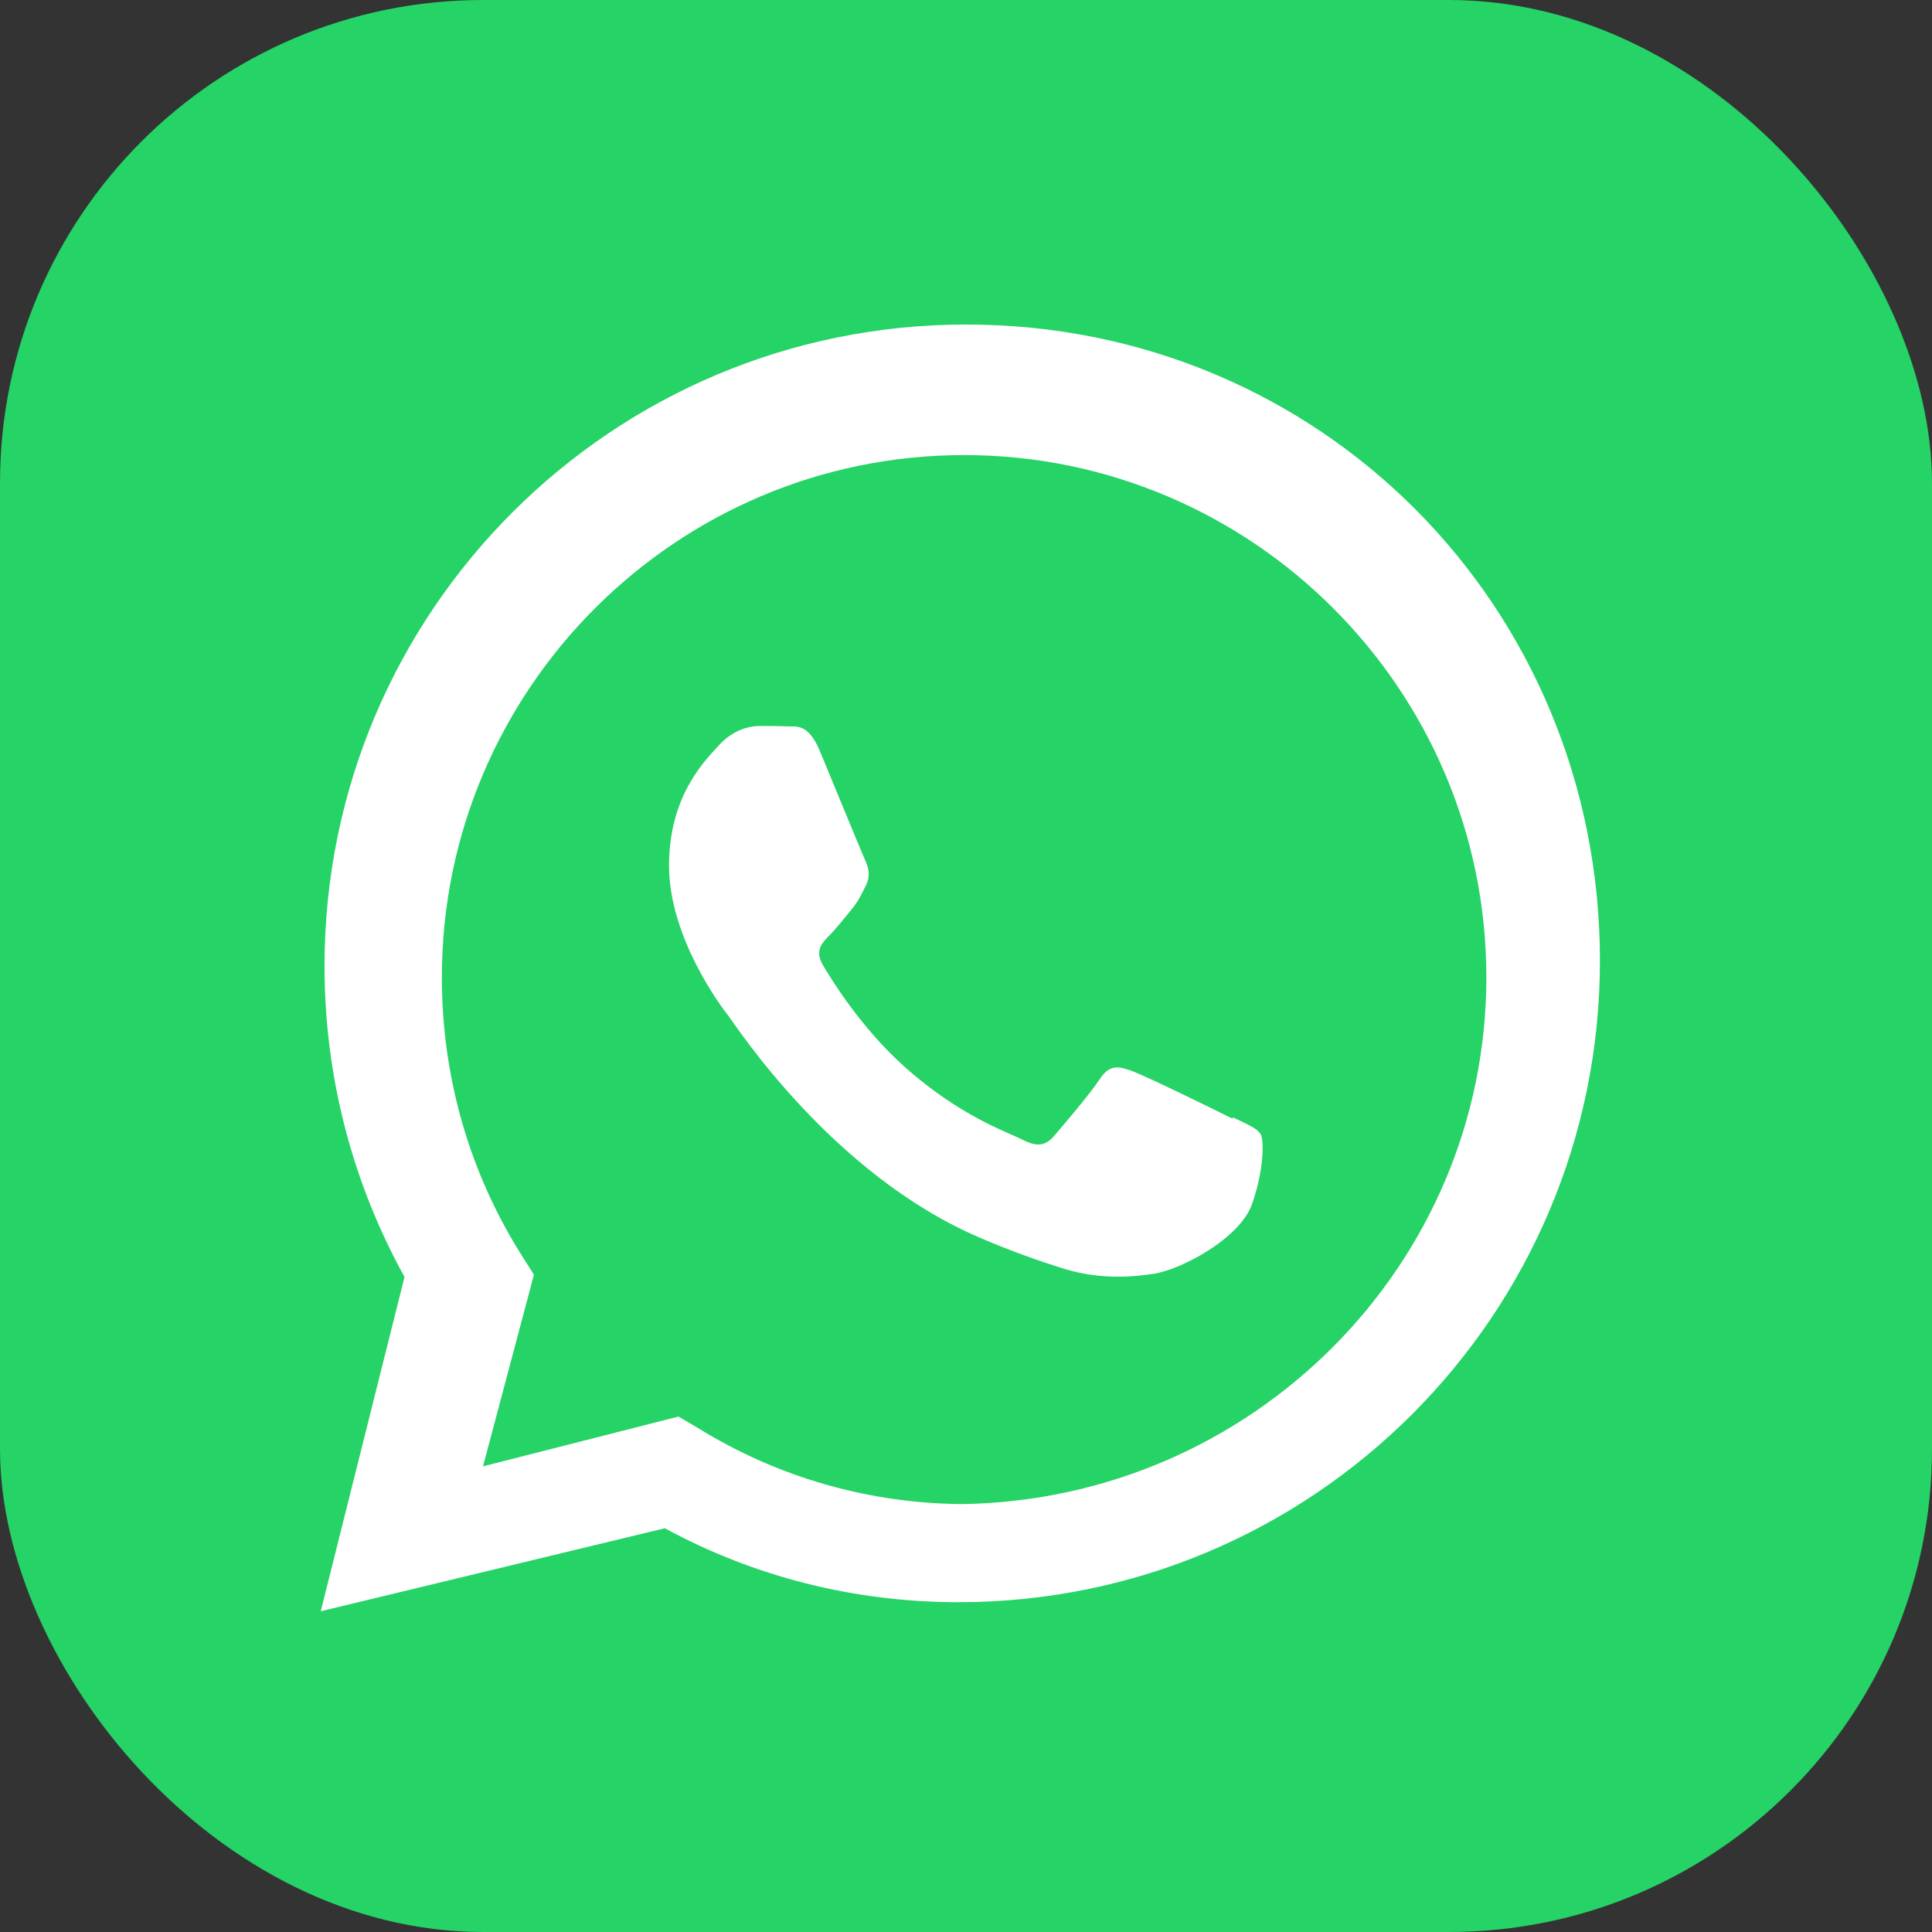 <svg xmlns="http://www.w3.org/2000/svg" viewBox="0 0 512 512" fill="none">
  <rect x="0" y="0" width="512" height="512" fill="#333333" stroke="none"/>
  <!-- WhatsApp Official Logo -->
  <rect width="512" height="512" rx="128" fill="#25D366"/>
  <g fill="white">
    <path d="M256 86c-93.9 0-170 76.1-170 170 0 29.9 7.7 58 21.2 82.4L85 427l91.2-22c23.5 12.8 50.1 19.6 77.8 19.6 93.9 0 170-76.1 170-170S349.9 86 256 86zm0 312.6c-25.3 0-49.8-7-71.1-20.2l-5.1-3L128 388.6l13.5-50.8-3.3-5.2c-13.8-21.9-21.1-47.2-21.1-73.6 0-76.3 62.1-138.4 138.4-138.4s138.4 62.1 138.4 138.4-62.1 138.4-138.9 139.6z"/>
    <path d="M326.7 296.5c-3.9-2-23-11.3-26.5-12.6-3.5-1.3-6.1-2-8.7 2s-10 12.6-12.2 15.2c-2.3 2.6-4.5 2.9-8.4.9s-16.4-6.1-31.2-19.3c-11.5-10.3-19.3-23-21.6-26.9s-.2-6 1.7-7.9c1.7-1.7 3.9-4.5 5.8-6.8s2.6-3.9 3.9-6.5c1.3-2.6.6-4.8-.3-6.8s-8.7-21-11.9-28.7c-3.1-7.5-6.3-6.5-8.7-6.6-2.3-.1-4.8-.1-7.4-.1s-6.8 1-10.4 4.8c-3.5 3.9-13.5 13.2-13.5 32.2s13.8 37.4 15.8 39.9c2 2.6 27.3 41.7 66.1 58.5 9.2 4 16.4 6.4 22 8.2 9.3 3 17.7 2.6 24.4 1.6 7.4-1.1 23-9.4 26.2-18.5s3.2-16.9 2.3-18.5c-.9-1.6-3.5-2.6-7.4-4.5z"/>
  </g>
</svg>